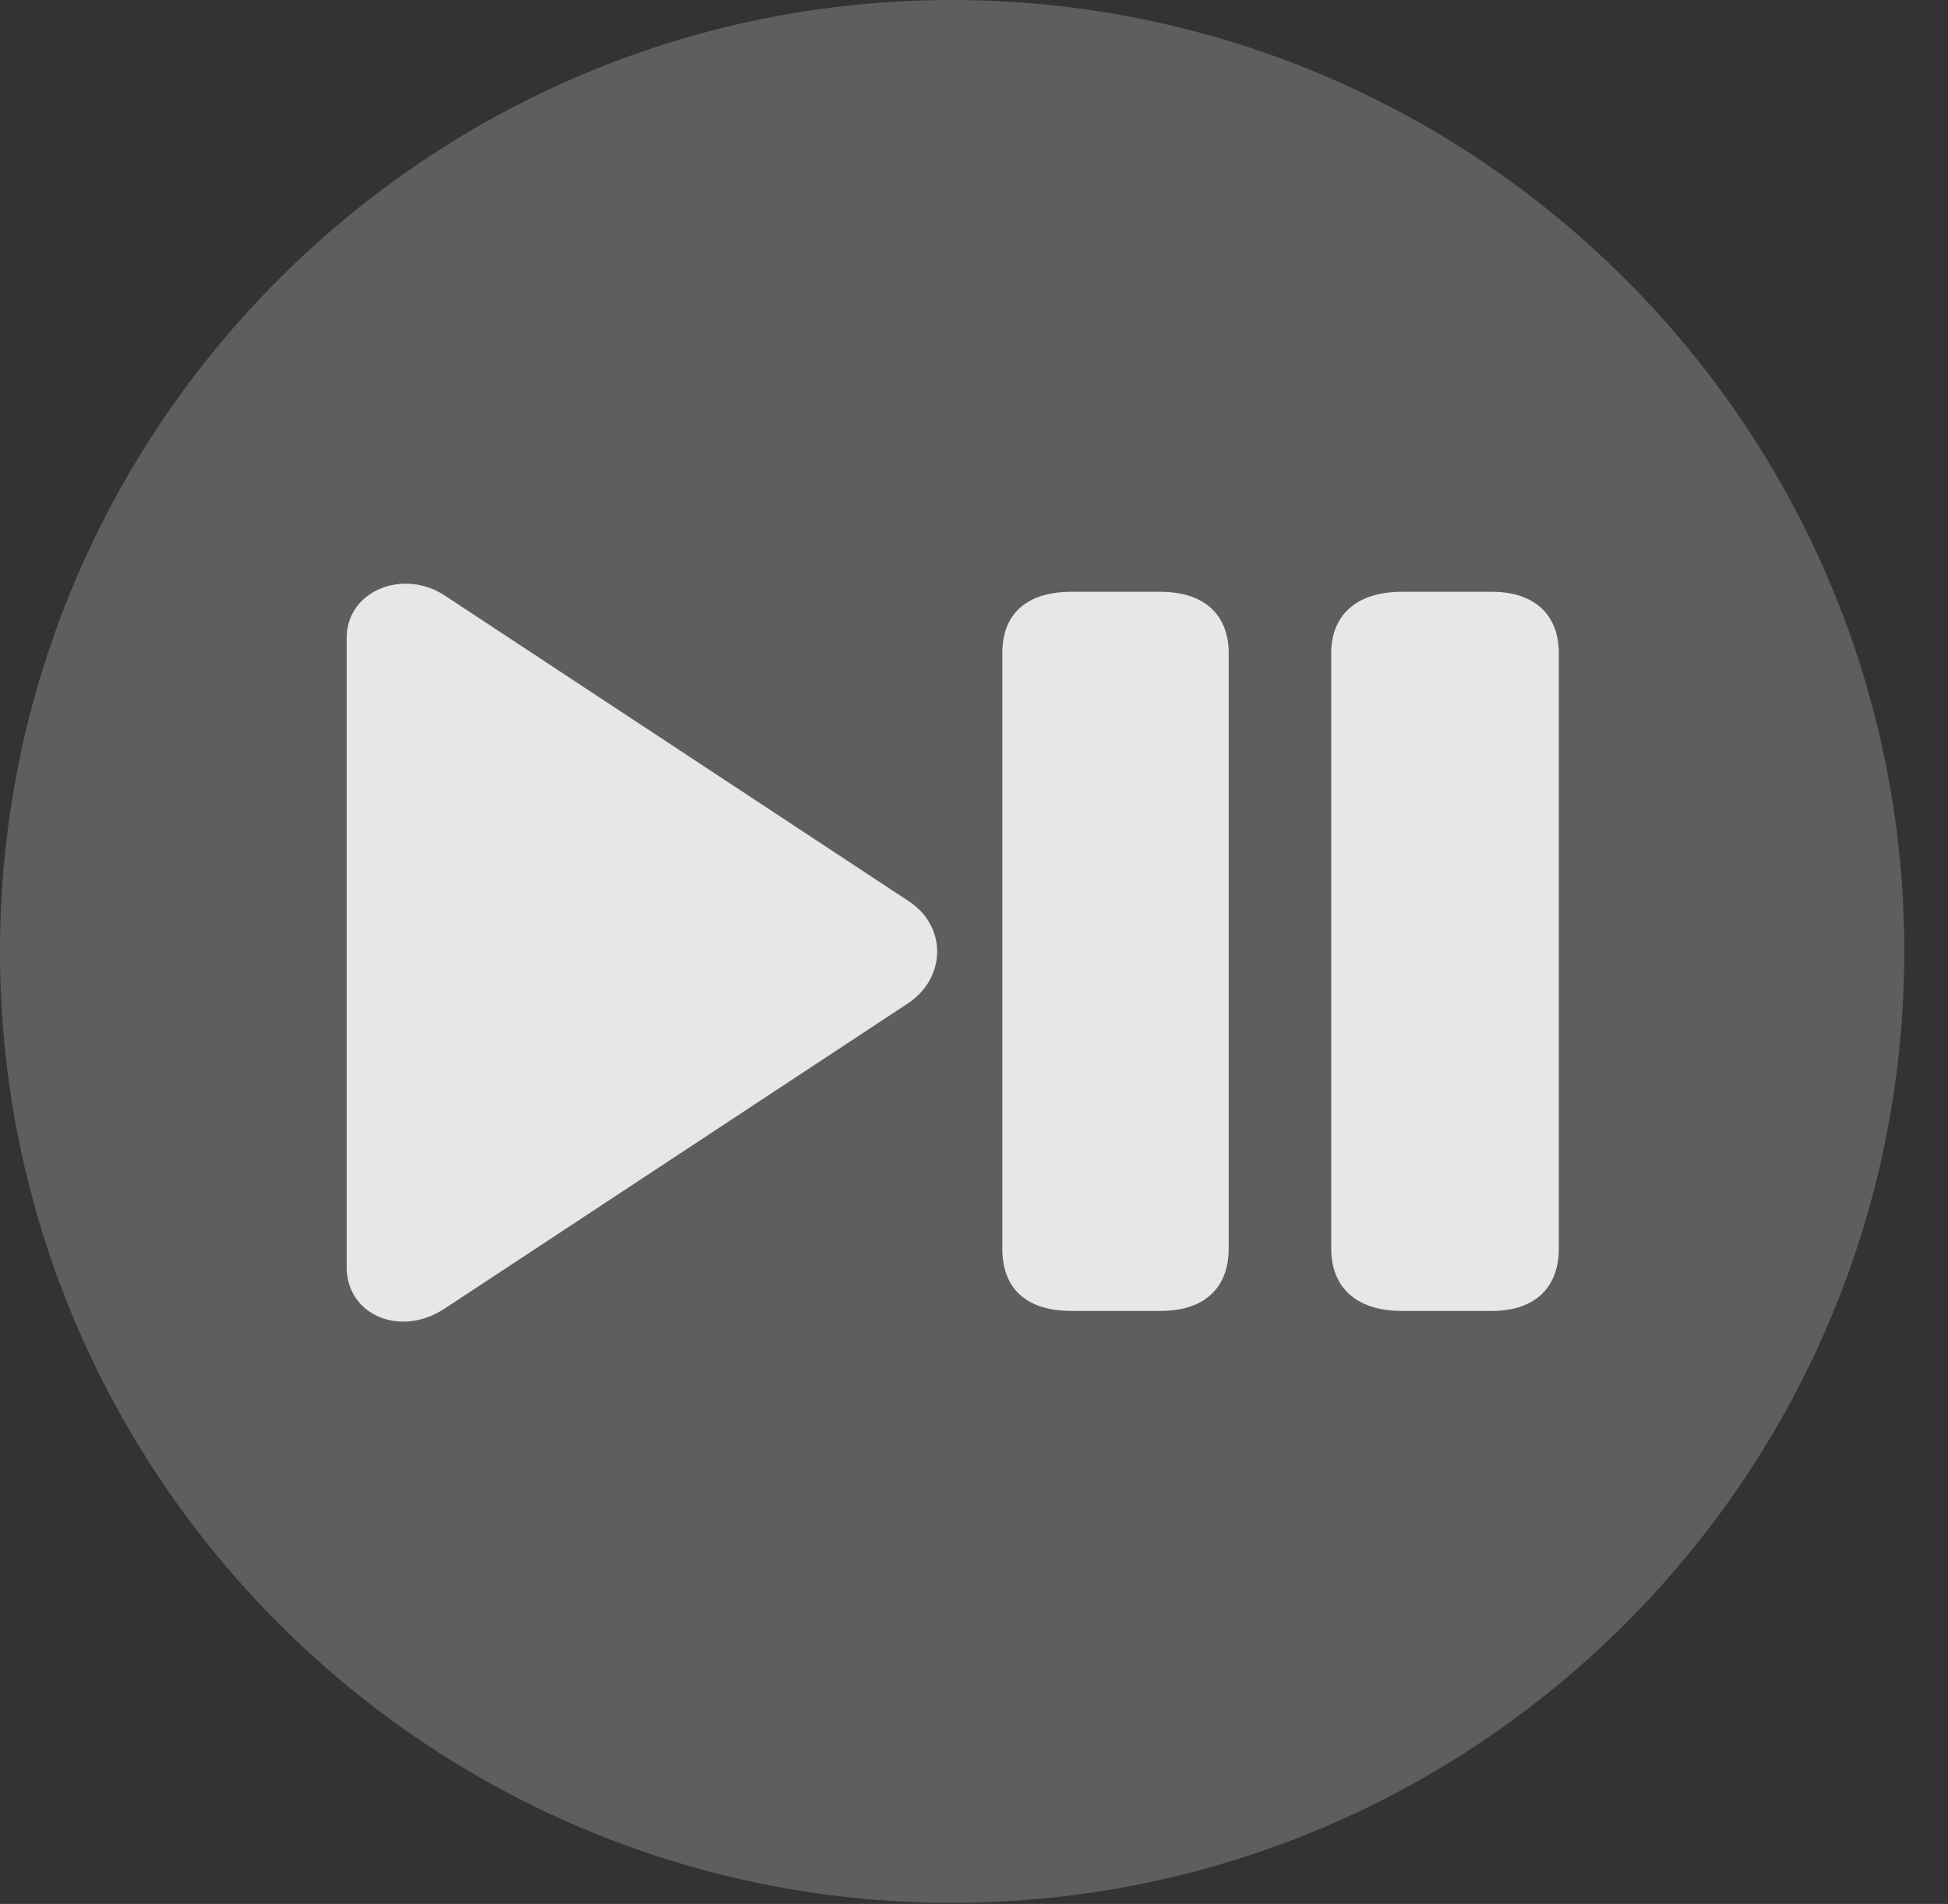 <?xml version="1.0" encoding="UTF-8"?>
<!--Generator: Apple Native CoreSVG 341-->
<!DOCTYPE svg
PUBLIC "-//W3C//DTD SVG 1.1//EN"
       "http://www.w3.org/Graphics/SVG/1.1/DTD/svg11.dtd">
<svg version="1.1" xmlns="http://www.w3.org/2000/svg" xmlns:xlink="http://www.w3.org/1999/xlink" viewBox="0 0 16.133 15.771">
 <rect x="0" y="0" width="16.133" height="15.771" fill="#333333" stroke="none"/>
 <g>
  <rect height="15.771" opacity="0" width="16.133" x="0" y="0"/>
  <path d="M7.881 15.762C12.236 15.762 15.771 12.227 15.771 7.881C15.771 3.535 12.236 0 7.881 0C3.535 0 0 3.535 0 7.881C0 12.227 3.535 15.762 7.881 15.762Z" fill="white" fill-opacity="0.212"/>
  <path d="M3.682 10.84C3.311 11.084 2.871 10.889 2.871 10.498L2.871 5.283C2.871 4.893 3.34 4.707 3.682 4.932L7.52 7.461C7.842 7.666 7.842 8.096 7.52 8.311ZM8.877 10.859C8.477 10.859 8.301 10.654 8.301 10.342L8.301 5.41C8.301 5.107 8.477 4.902 8.877 4.902L9.609 4.902C9.99 4.902 10.176 5.107 10.176 5.41L10.176 10.342C10.176 10.654 9.99 10.859 9.609 10.859ZM11.611 10.859C11.221 10.859 11.025 10.654 11.025 10.342L11.025 5.41C11.025 5.107 11.221 4.902 11.611 4.902L12.354 4.902C12.725 4.902 12.91 5.107 12.91 5.41L12.91 10.342C12.91 10.654 12.725 10.859 12.354 10.859Z" fill="white" fill-opacity="0.85"/>
 </g>
</svg>
